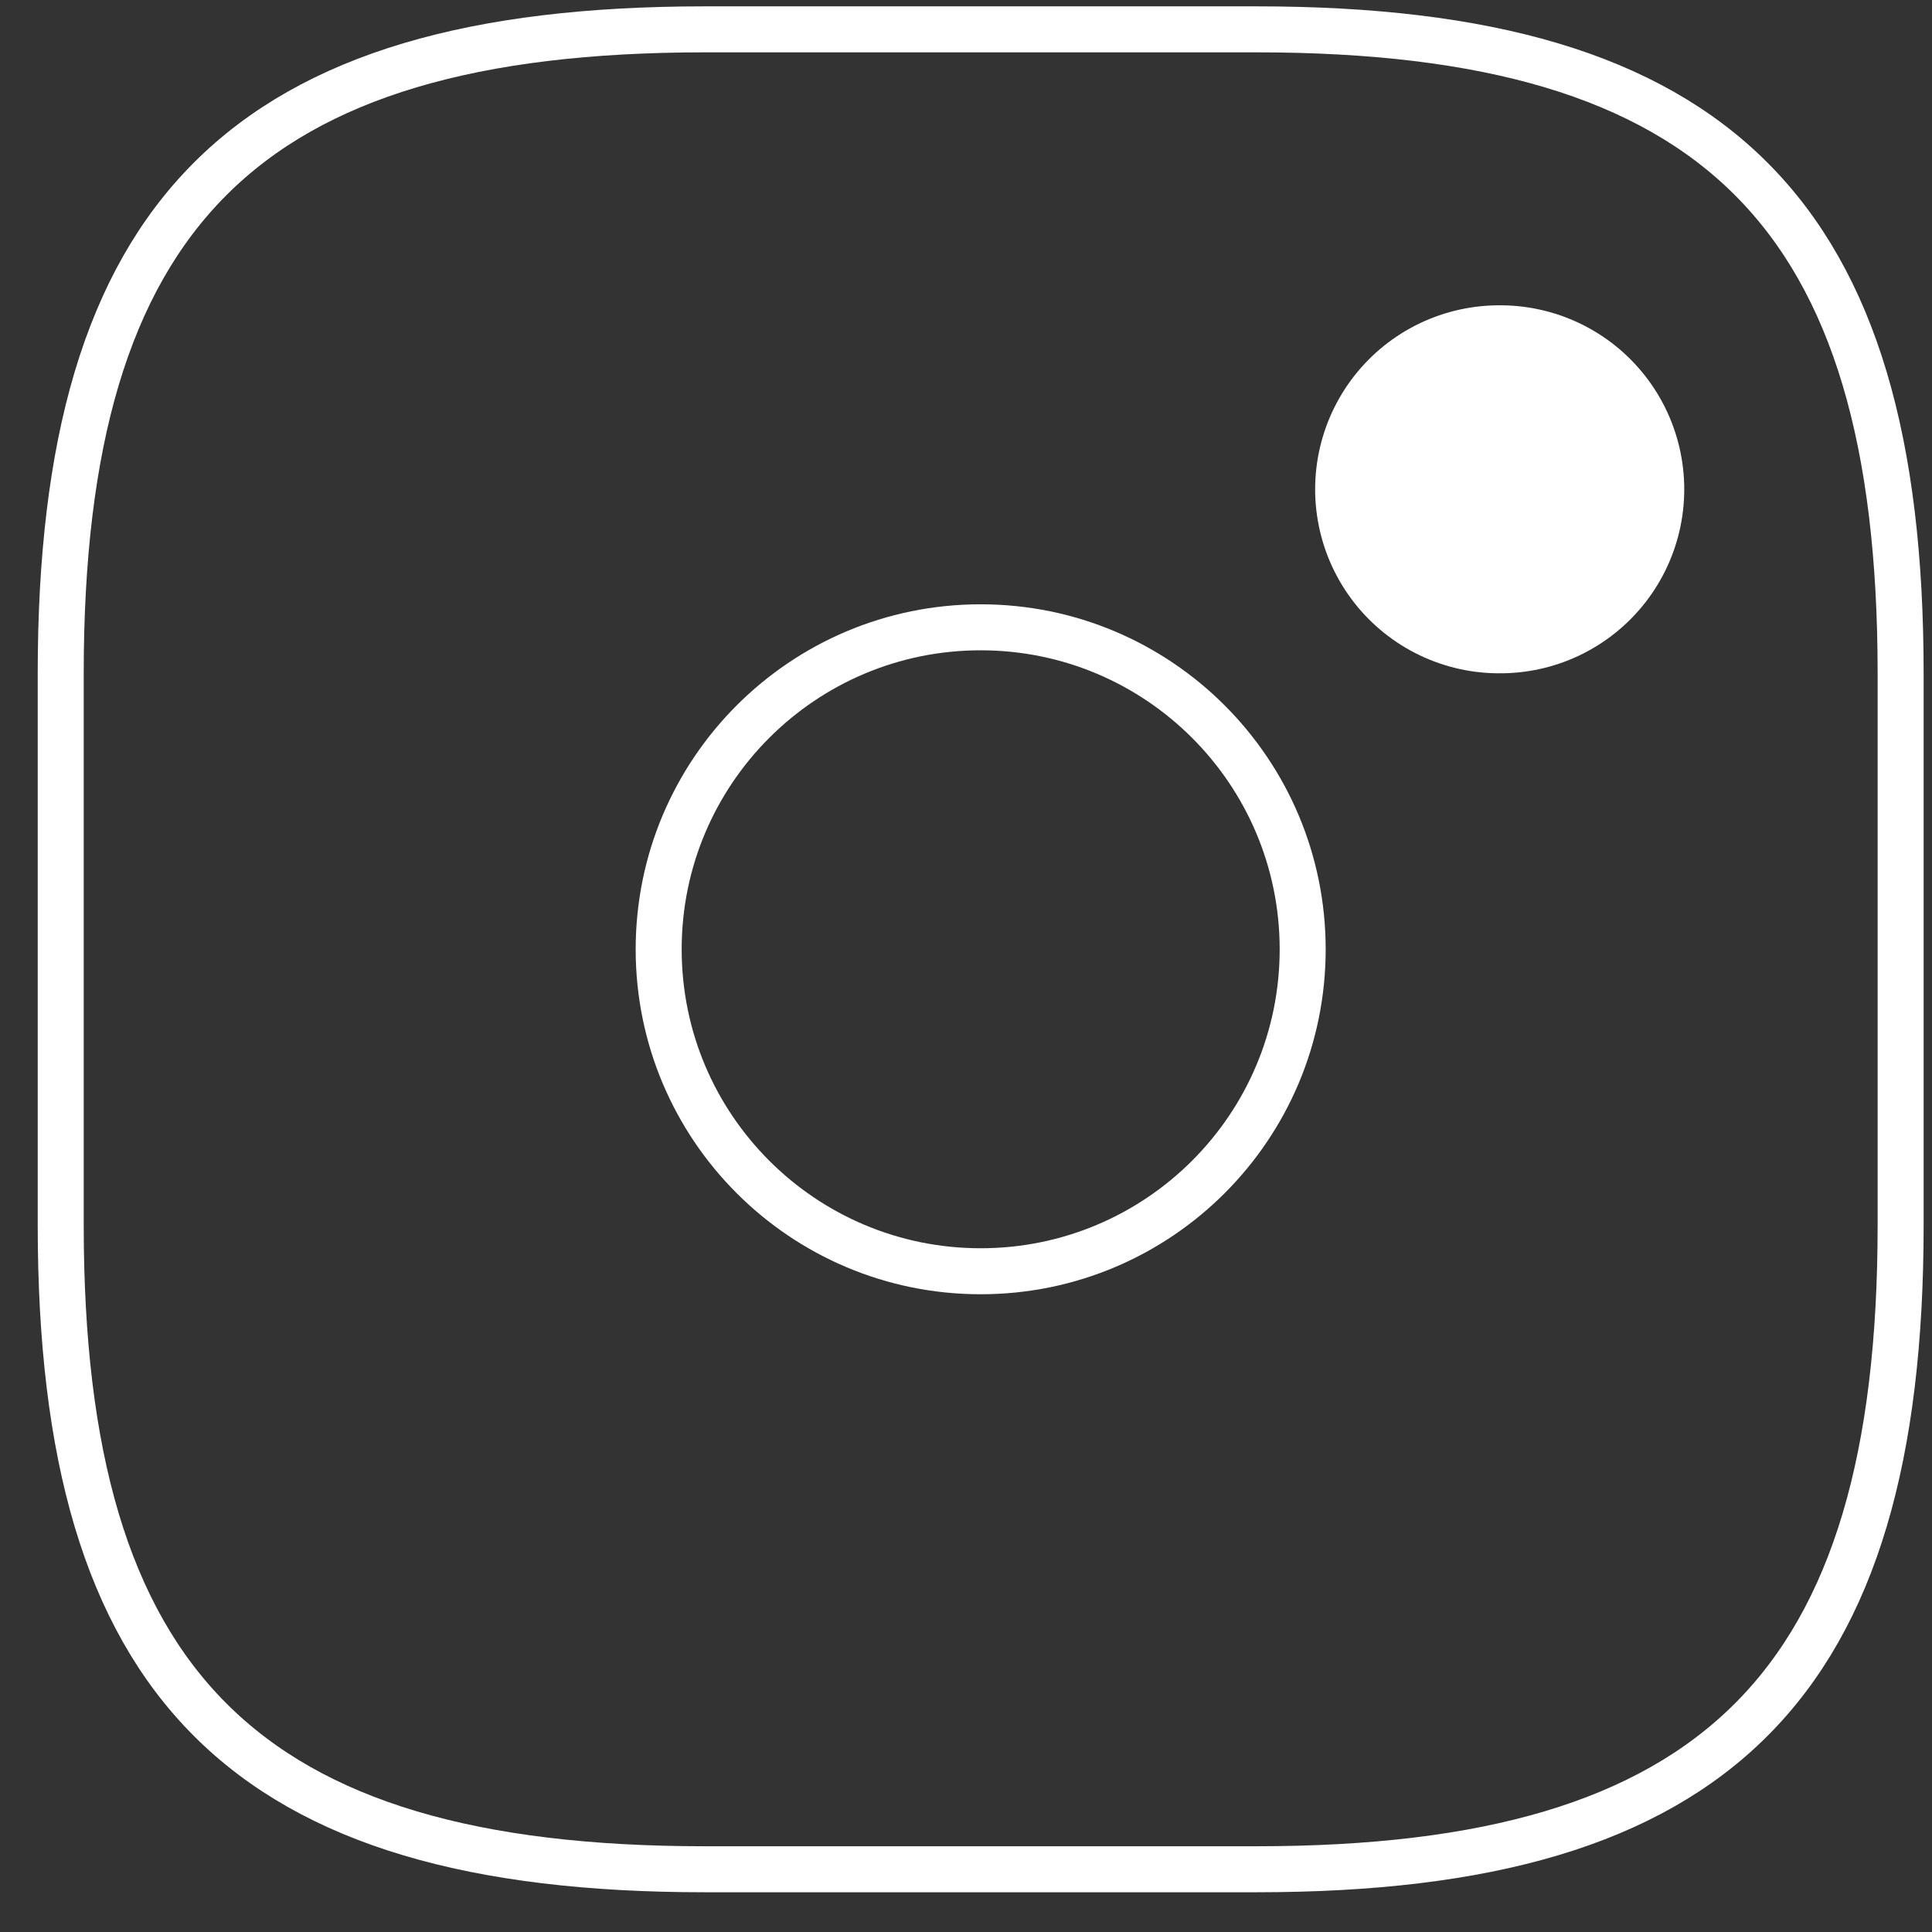 <svg width="42" height="42" viewBox="0 0 42 42" fill="none" xmlns="http://www.w3.org/2000/svg">
<rect x="0" y="0" width="42" height="42" fill="#333333" stroke="none"/>
<path d="M15.319 40.636H27.319C37.318 40.636 41.318 36.636 41.318 26.636V14.637C41.318 4.638 37.318 0.638 27.319 0.638H15.319C5.32 0.638 1.32 4.638 1.32 14.637V26.636C1.32 36.636 5.32 40.636 15.319 40.636Z" stroke="white" stroke-linecap="round" stroke-linejoin="round"/>
<path d="M21.319 27.636C25.185 27.636 28.319 24.503 28.319 20.637C28.319 16.771 25.185 13.637 21.319 13.637C17.453 13.637 14.319 16.771 14.319 20.637C14.319 24.503 17.453 27.636 21.319 27.636Z" stroke="white" stroke-linecap="round" stroke-linejoin="round"/>
<path d="M32.59 10.637H32.614" stroke="white" stroke-width="8" stroke-linecap="round" stroke-linejoin="round"/>
</svg>
